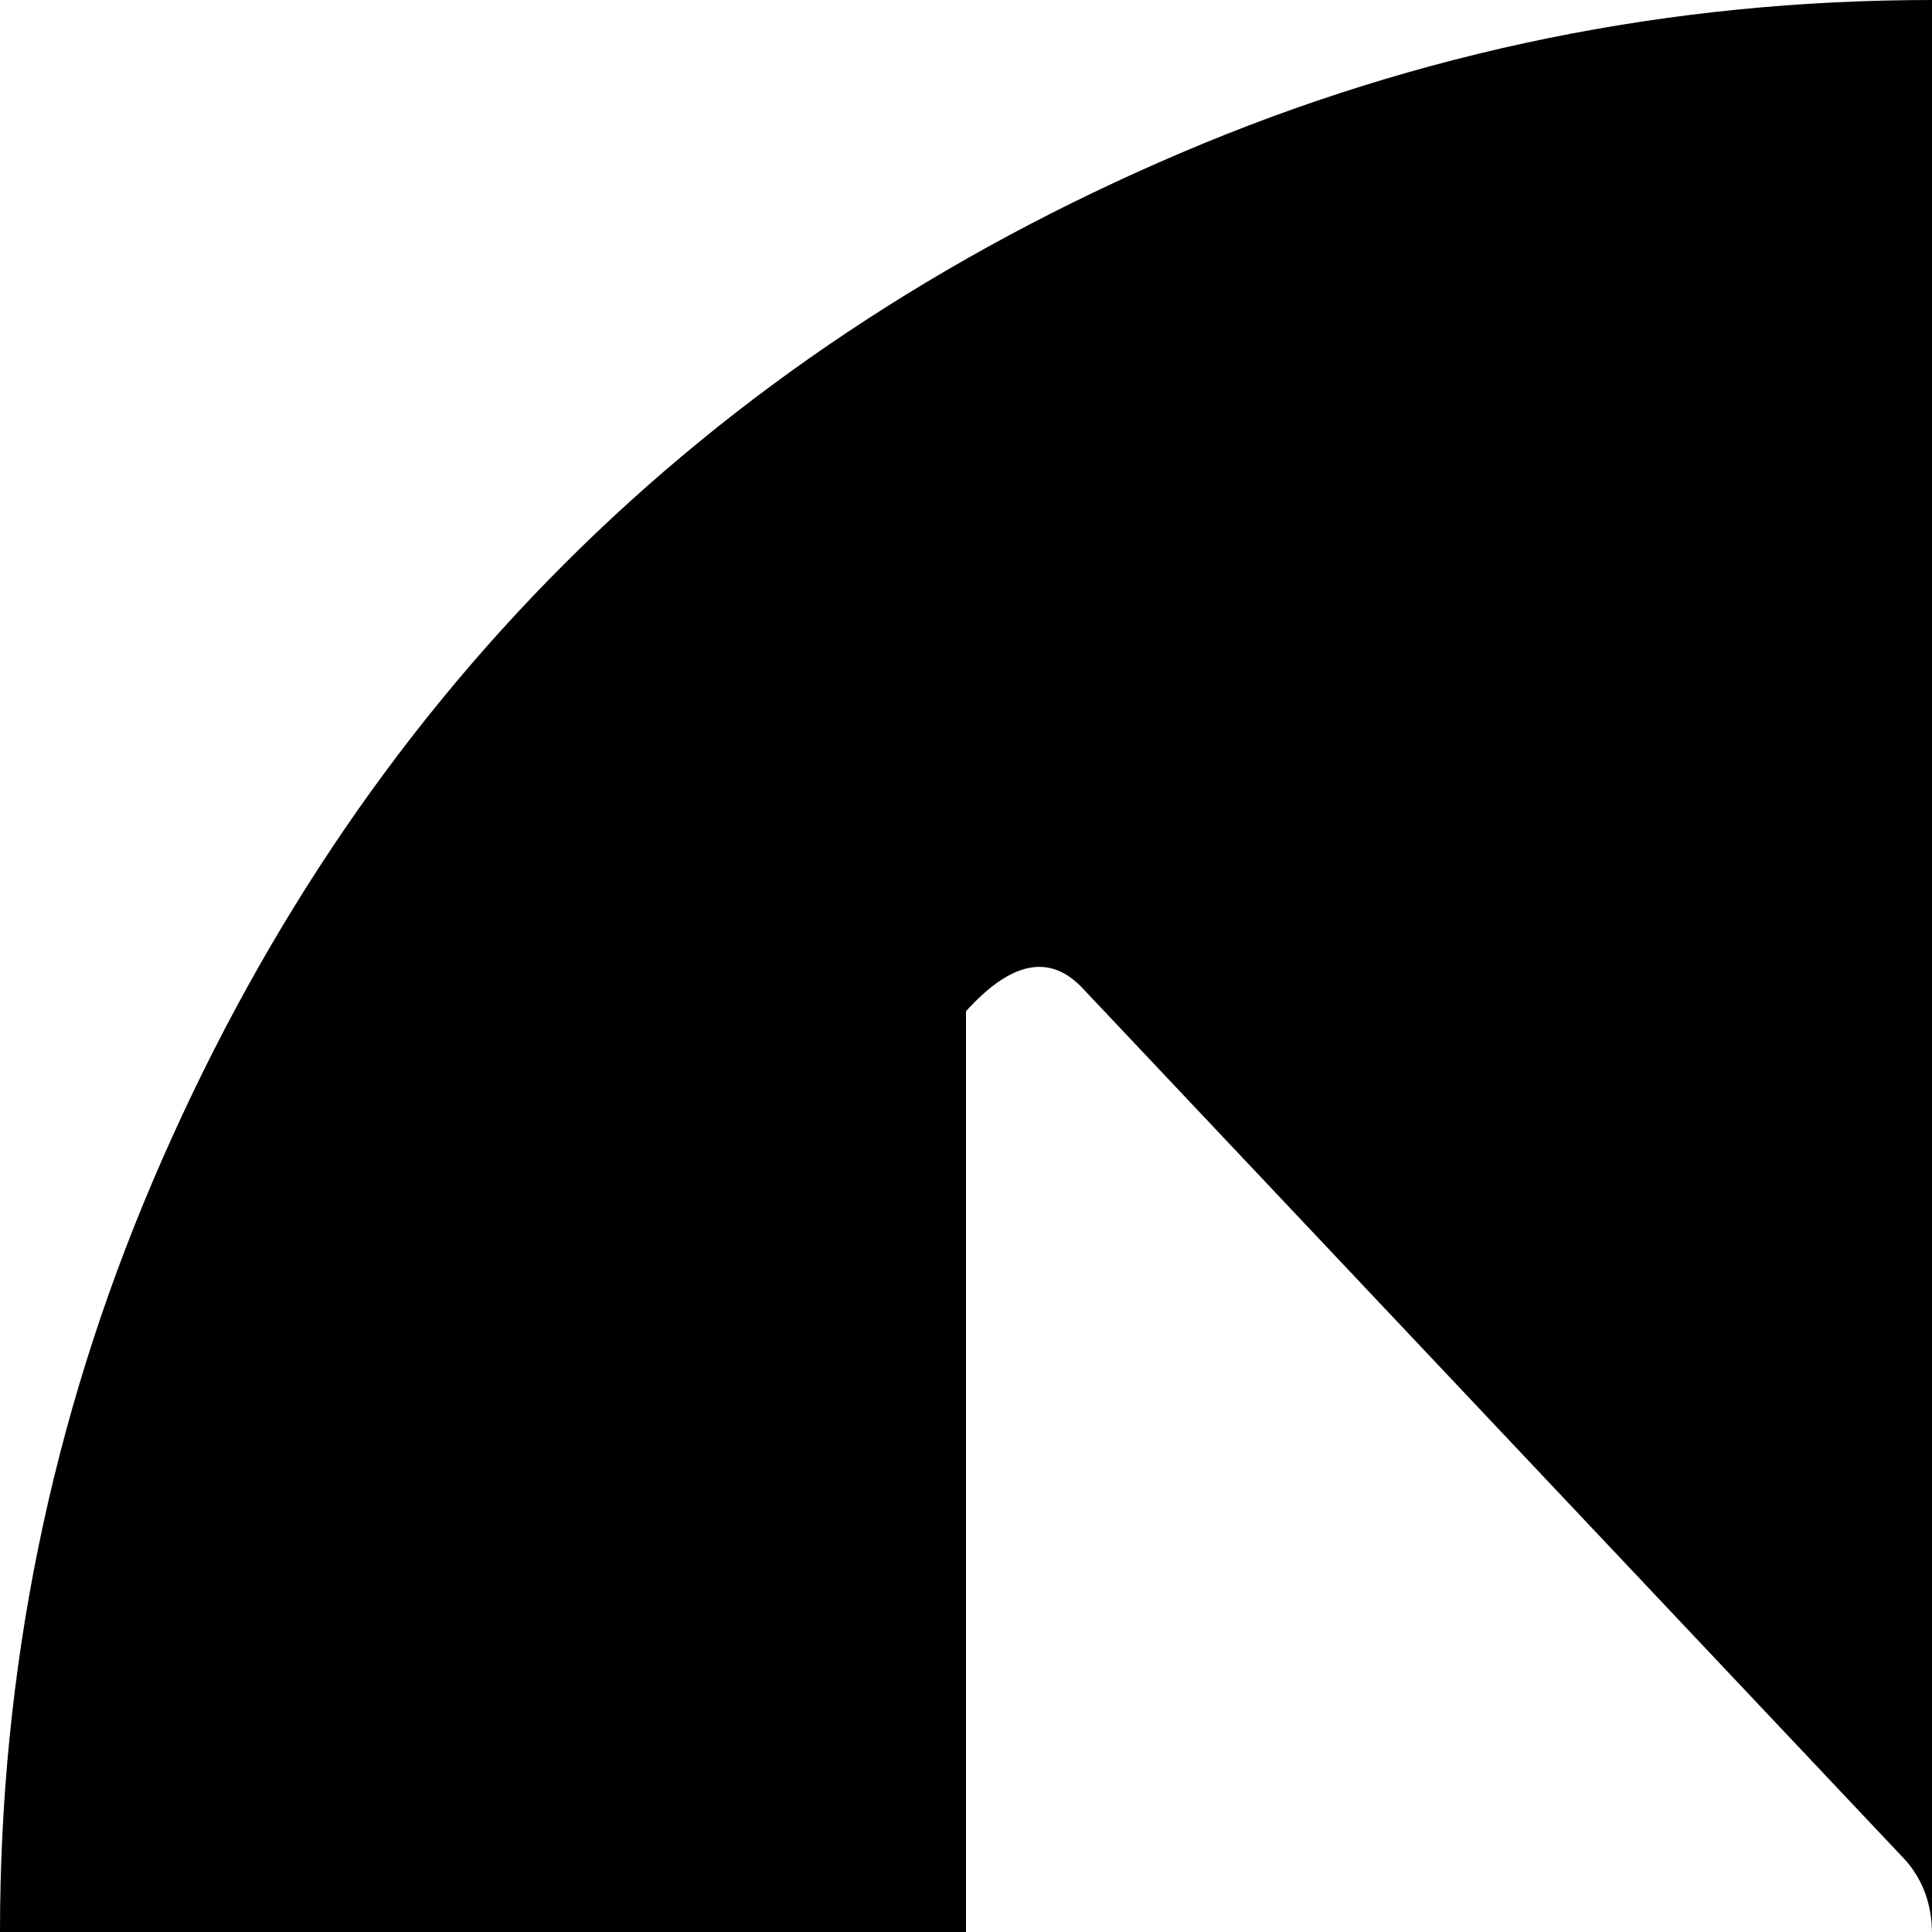 <svg xmlns="http://www.w3.org/2000/svg" version="1.1" viewBox="0 0 512 512" fill="currentColor"><path fill="currentColor" d="M512 1024q-104 0-199-40.5t-163.5-109T40.5 711T0 512t40.5-199t109-163.5T313 40.5T512 0t199 40.5t163.5 109t109 163.5t40.5 199t-40.5 199t-109 163.5t-163.5 109t-199 40.5m-7-531L287 262q-13-14-31 6v488q18 20 31 7l218-232q7-7 7-18.5t-7-19.5m320 0L607 262q-12-14-31 6v488q19 20 31 7l218-232q7-7 7-18.5t-7-19.5"/></svg>